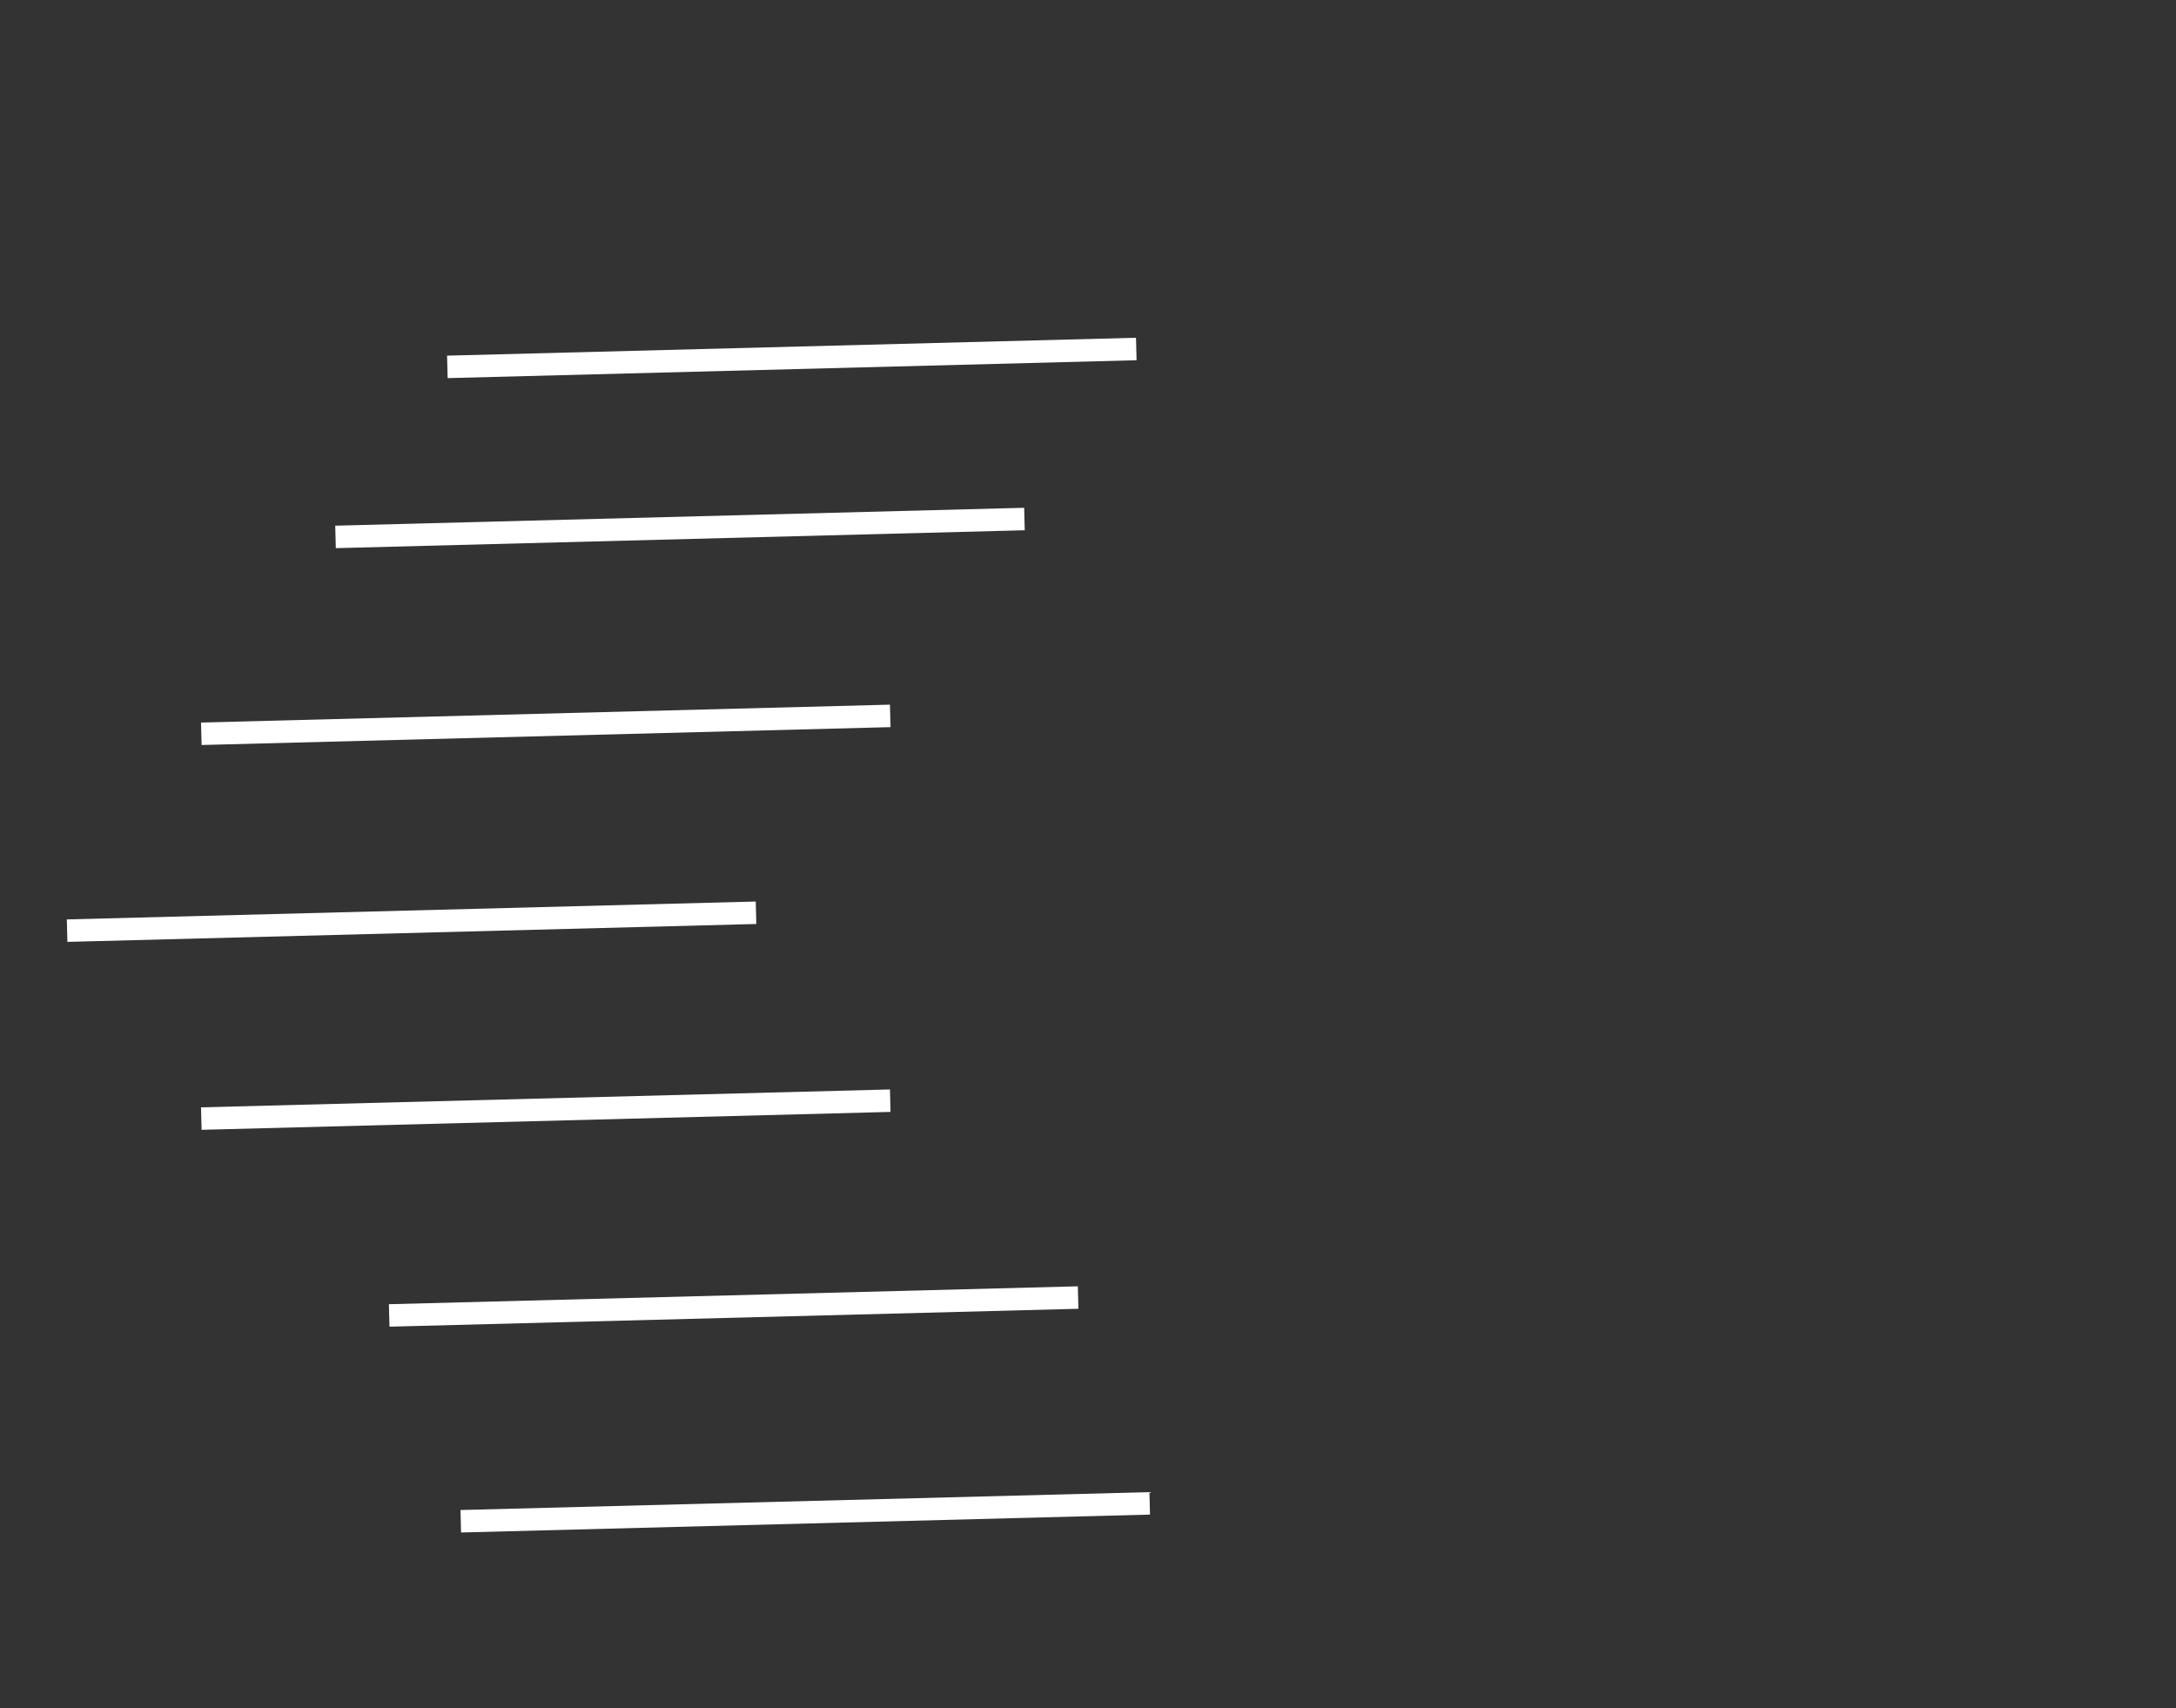 <?xml version="1.0" encoding="UTF-8" standalone="no"?>
<svg
   xmlns:dc="http://purl.org/dc/elements/1.1/"
   xmlns:cc="http://creativecommons.org/ns#"
   xmlns:rdf="http://www.w3.org/1999/02/22-rdf-syntax-ns#"
   xmlns:svg="http://www.w3.org/2000/svg"
   xmlns="http://www.w3.org/2000/svg"
   xmlns:sodipodi="http://sodipodi.sourceforge.net/DTD/sodipodi-0.dtd"
   xmlns:inkscape="http://www.inkscape.org/namespaces/inkscape"
   width="200mm"
   height="157mm"
   viewBox="0 0 200 157"
   version="1.1"
   id="svg1490"
   inkscape:version="1.0.2-2 (e86c870879, 2021-01-15)"
   sodipodi:docname="heart.svg">
  <rect x="0" y="0" width="200" height="157" fill="#333333" stroke="none"/>
  <defs
     id="defs1484" />
  <sodipodi:namedview
     id="base"
     pagecolor="#ffffff"
     bordercolor="#666666"
     borderopacity="1.0"
     inkscape:pageopacity="0.0"
     inkscape:pageshadow="2"
     inkscape:zoom="0.3217416"
     inkscape:cx="-249.73479"
     inkscape:cy="560"
     inkscape:document-units="mm"
     inkscape:current-layer="layer1"
     inkscape:document-rotation="0"
     showgrid="false"
     inkscape:window-width="1366"
     inkscape:window-height="705"
     inkscape:window-x="-8"
     inkscape:window-y="-8"
     inkscape:window-maximized="1" />
  <g
     inkscape:label="Layer 1"
     inkscape:groupmode="layer"
     id="layer1">
    <path
       style="fill:none;stroke:#ffffff;stroke-width:2.065;stroke-linecap:butt;stroke-linejoin:miter;stroke-opacity:1;stroke-miterlimit:4;stroke-dasharray:none"
       d="M 104.438,32.072 41.117,33.716"
       id="path12" />
    <path
       style="fill:none;stroke:#ffffff;stroke-width:2.065;stroke-linecap:butt;stroke-linejoin:miter;stroke-opacity:1;stroke-miterlimit:4;stroke-dasharray:none"
       d="M 94.159,47.696 30.838,49.341"
       id="path12-6" />
    <path
       style="fill:none;stroke:#ffffff;stroke-width:2.065;stroke-linecap:butt;stroke-linejoin:miter;stroke-opacity:1;stroke-miterlimit:4;stroke-dasharray:none"
       d="M 81.824,65.788 18.503,67.432"
       id="path12-4" />
    <path
       style="fill:none;stroke:#ffffff;stroke-width:2.065;stroke-linecap:butt;stroke-linejoin:miter;stroke-opacity:1;stroke-miterlimit:4;stroke-dasharray:none"
       d="M 69.488,83.879 6.168,85.524"
       id="path12-2" />
    <path
       style="fill:none;stroke:#ffffff;stroke-width:2.065;stroke-linecap:butt;stroke-linejoin:miter;stroke-opacity:1;stroke-miterlimit:4;stroke-dasharray:none"
       d="m 81.824,101.149 -63.321,1.645"
       id="path12-69" />
    <path
       style="fill:none;stroke:#ffffff;stroke-width:2.065;stroke-linecap:butt;stroke-linejoin:miter;stroke-opacity:1;stroke-miterlimit:4;stroke-dasharray:none"
       d="m 99.093,119.24 -63.321,1.645"
       id="path12-9" />
    <path
       style="fill:none;stroke:#ffffff;stroke-width:2.065;stroke-linecap:butt;stroke-linejoin:miter;stroke-opacity:1;stroke-miterlimit:4;stroke-dasharray:none"
       d="m 105.672,138.154 -63.321,1.645"
       id="path12-690" />
  </g>
</svg>
